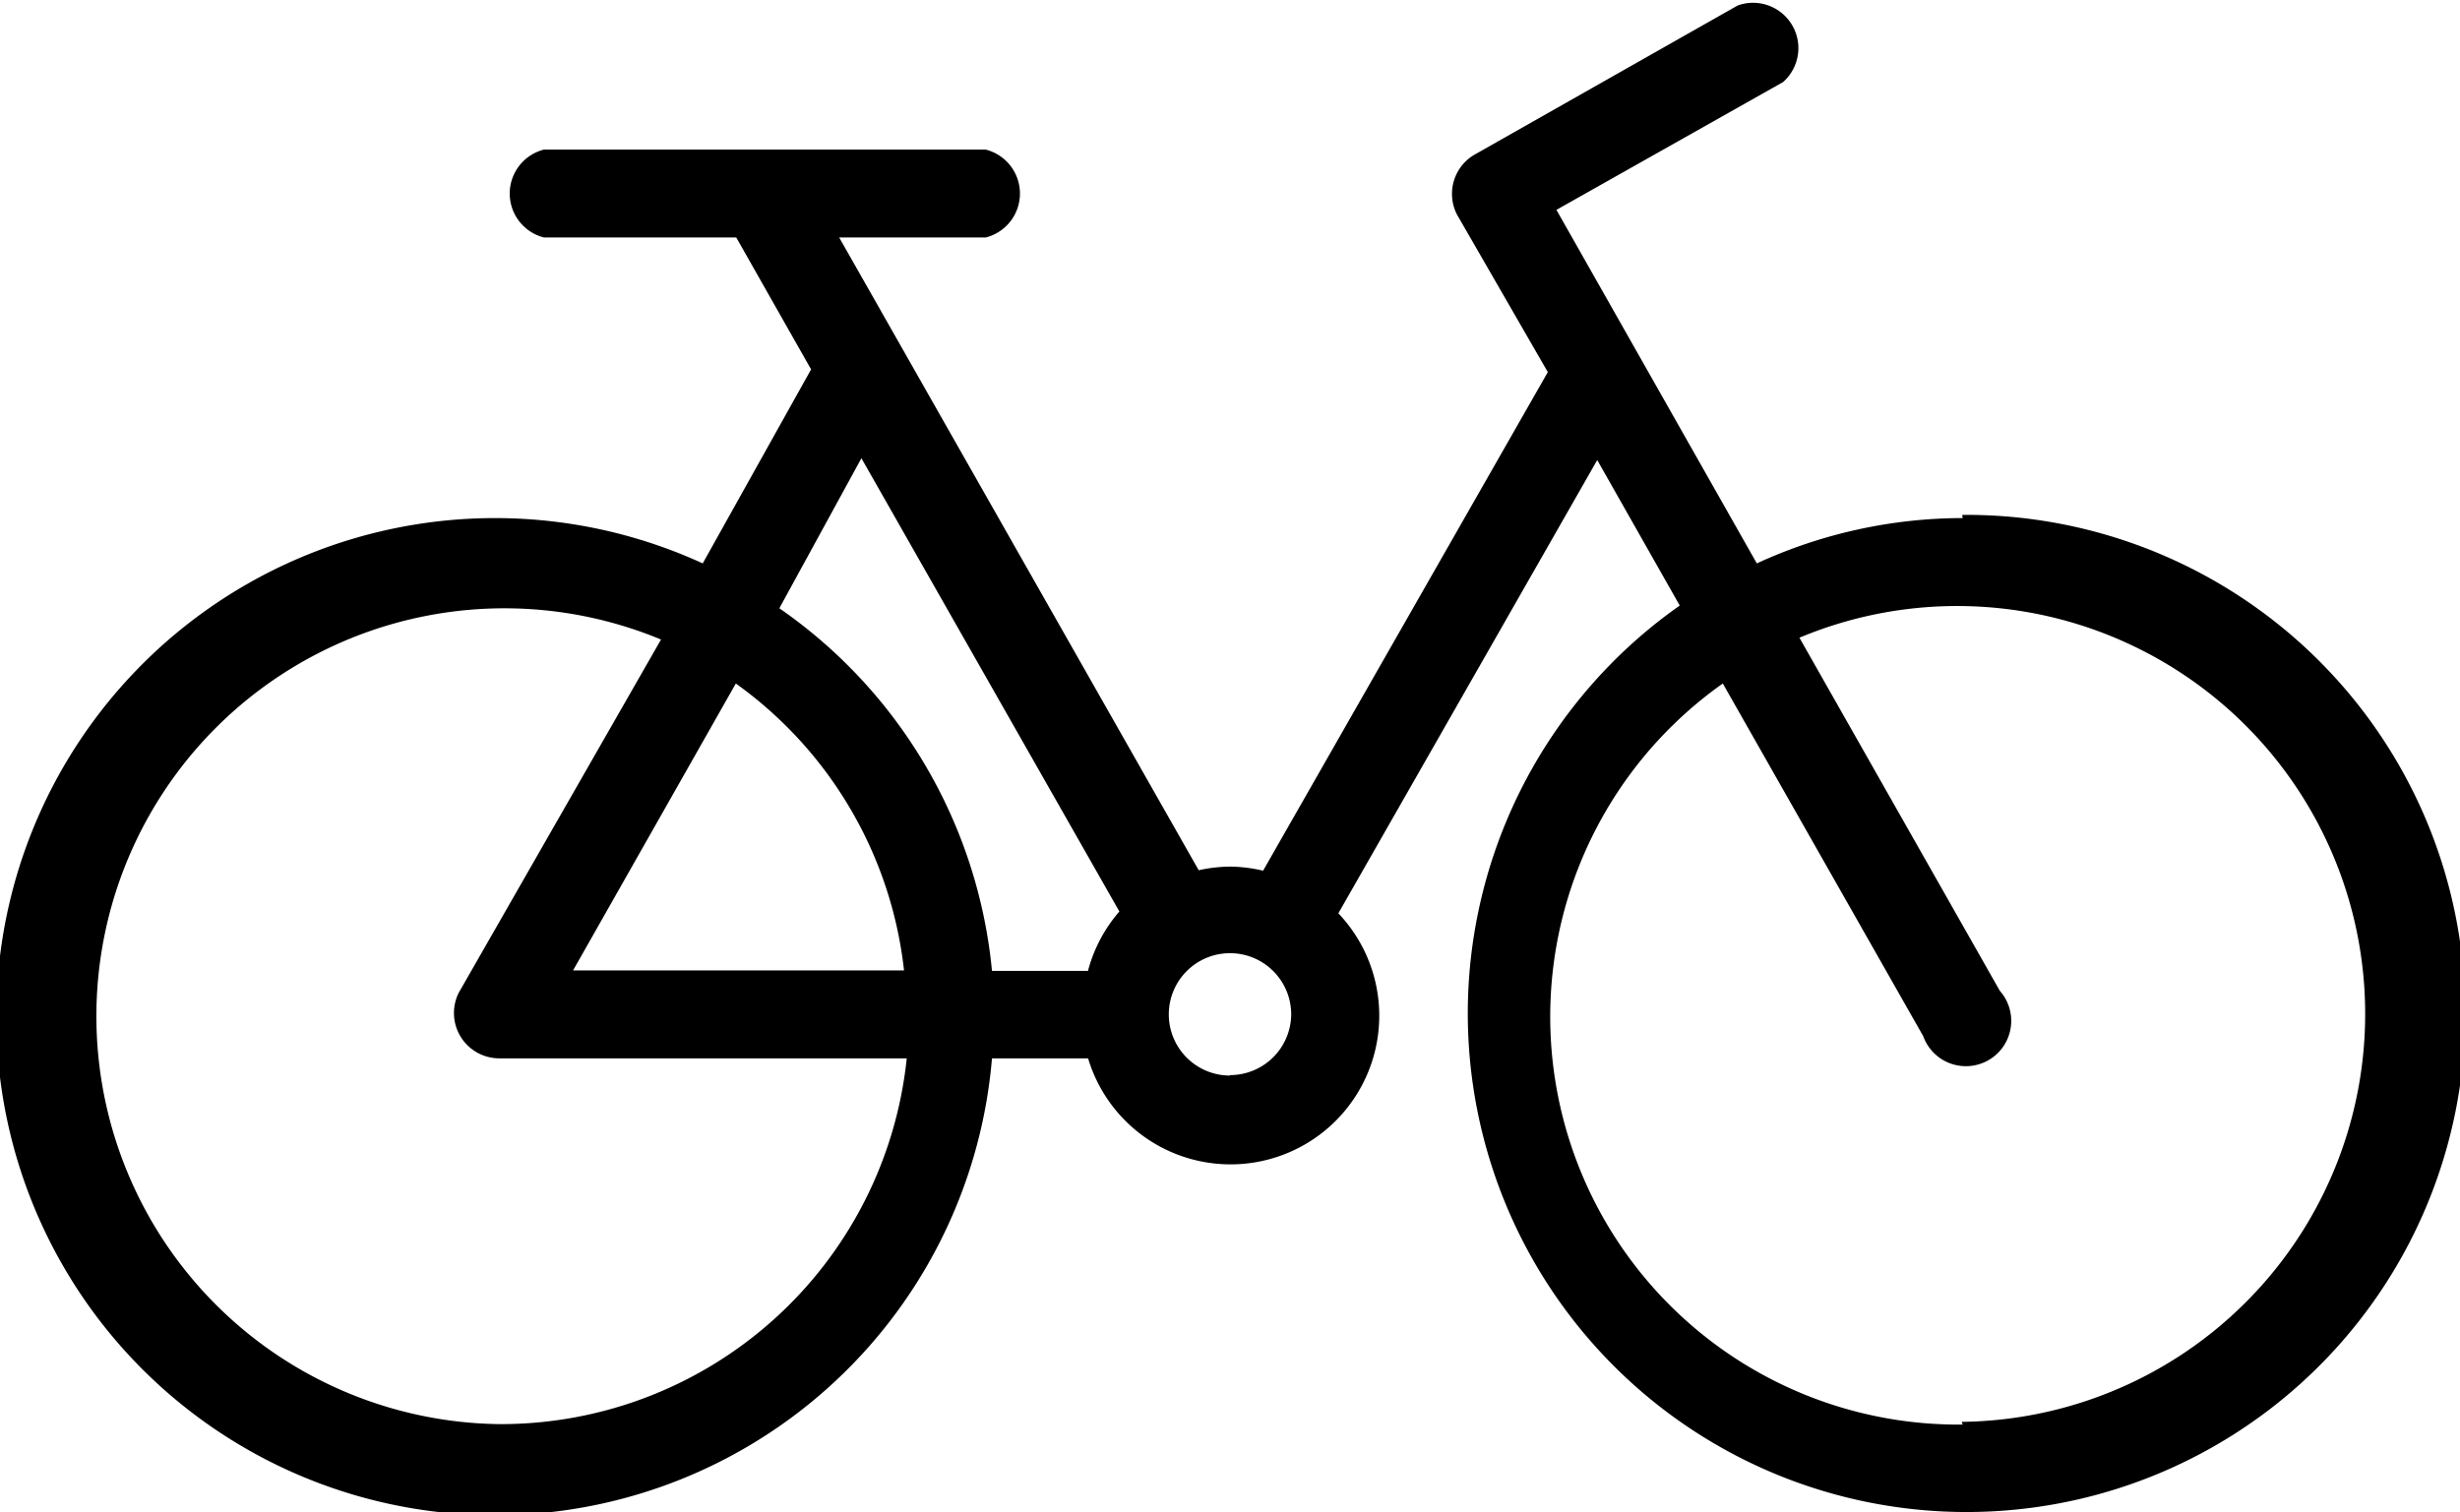 <svg id="Layer_1" data-name="Layer 1" xmlns="http://www.w3.org/2000/svg" viewBox="0 0 54.26 33.36"><title>Ikoner + vandmærker NY</title><path d="M43.29,11.43a10.88,10.88,0,0,0-4.54,1l-4.42-7.8,5-2.82a1,1,0,0,0-1-1.69l-5.82,3.3a1,1,0,0,0-.37,1.32l2,3.47-6.28,11a3.31,3.31,0,0,0-.72-.09,3.28,3.28,0,0,0-.7.08L18.51,5.24h3.23a1,1,0,0,0,0-1.94H12a1,1,0,0,0,0,1.94h4.24l1.65,2.91L15.5,12.43a11,11,0,1,0,6.38,10.92H24a3.28,3.28,0,1,0,5.52-3.2l5.71-10,1.82,3.21a11,11,0,1,0,6.23-2ZM16.23,15.08a9,9,0,0,1,3.71,6.33h-7.3ZM11,31.42a9,9,0,1,1,3.58-17.31L10.12,21.9A1,1,0,0,0,11,23.35h9A9,9,0,0,1,11,31.42Zm13-10H21.88a11,11,0,0,0-4.69-8L19,10.11l5.69,10A3.27,3.27,0,0,0,24,21.41Zm3.13,2.31a1.35,1.35,0,1,1,1.35-1.35A1.35,1.35,0,0,1,27.13,23.72Zm16.16,7.7A9,9,0,0,1,38,15.08l4.42,7.78a1,1,0,1,0,1.69-1l-4.42-7.79a9,9,0,1,1,3.58,17.3Z"/></svg>